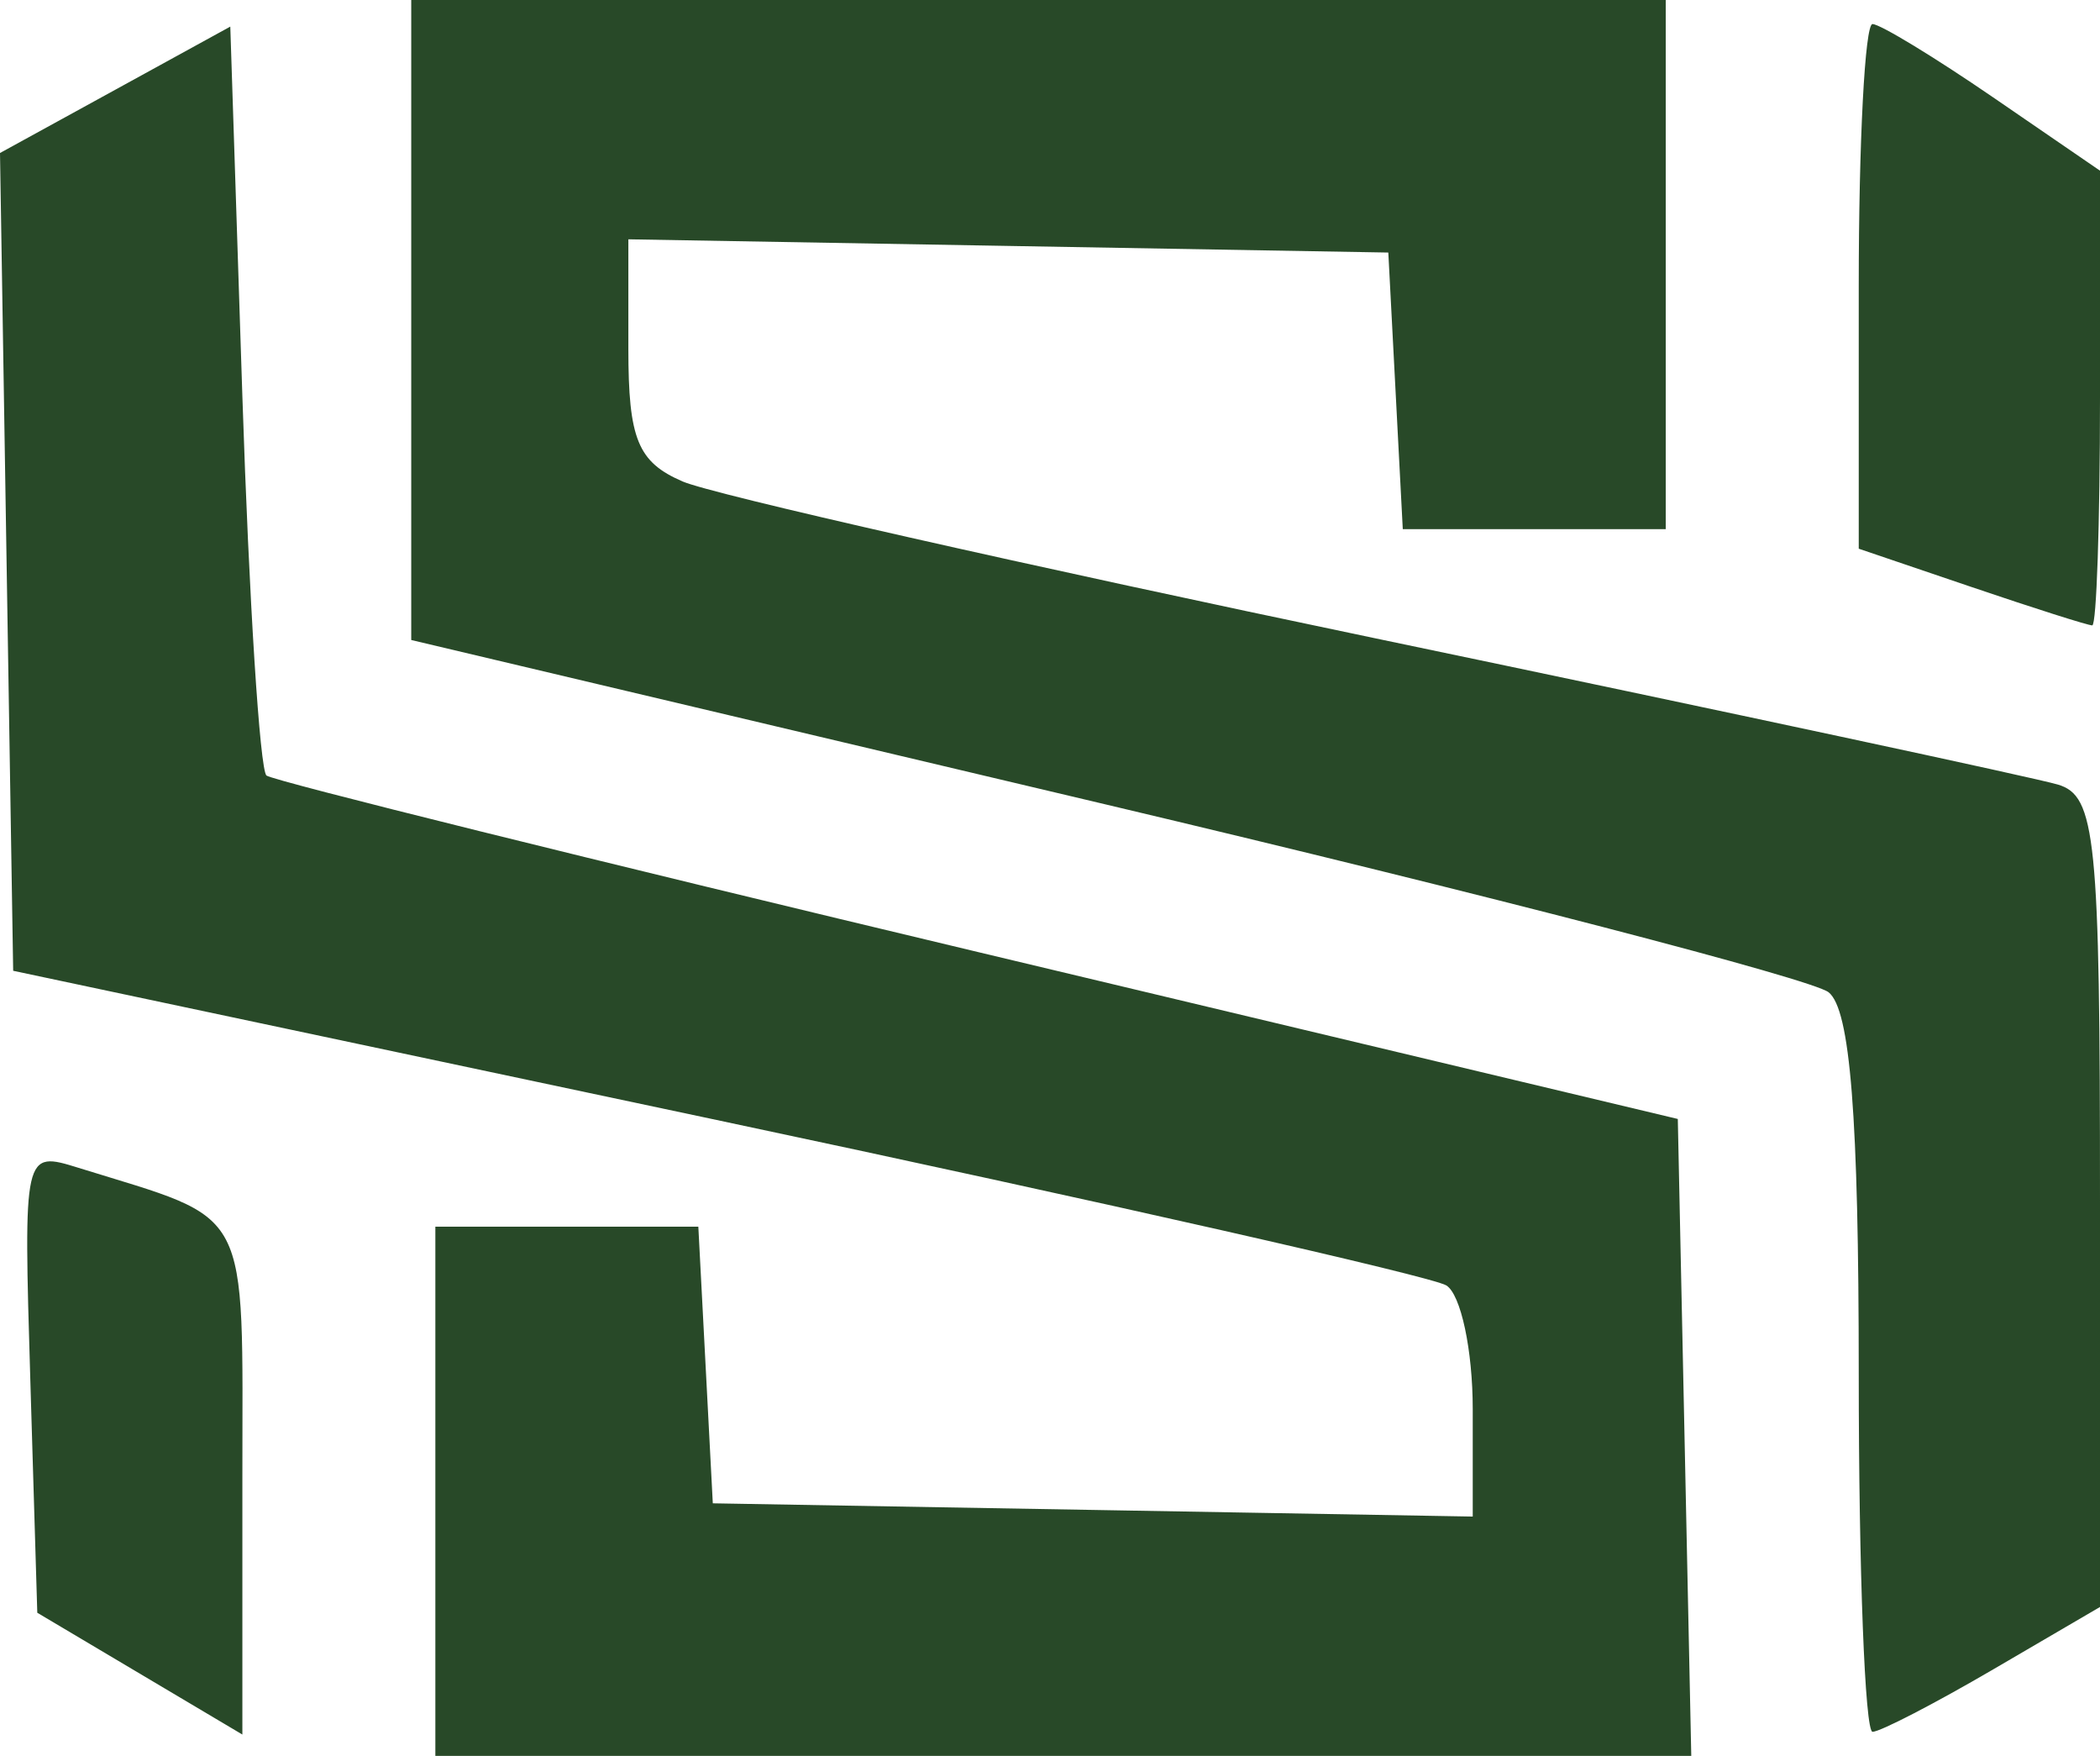 <svg width="128" height="107" viewBox="0 0 128 107" fill="none" xmlns="http://www.w3.org/2000/svg">
<path fill-rule="evenodd" clip-rule="evenodd" d="M25.066 19.5V39.001L67.342 49.008C90.595 54.511 110.447 59.668 111.457 60.467C112.78 61.513 113.295 68.034 113.295 83.727C113.295 95.721 113.673 105.534 114.136 105.534C114.598 105.534 117.907 103.822 121.489 101.731L128 97.927V73.247C128 51.01 127.746 48.493 125.427 47.809C124.011 47.391 105.318 43.386 83.885 38.91C62.453 34.434 43.428 30.127 41.609 29.341C38.874 28.16 38.3 26.759 38.3 21.248V14.583L61.461 14.987L84.621 15.39L85.062 23.819L85.503 32.247H93.517H101.531V16.123V0H63.299H25.066V19.5ZM7.019 5.473L0 9.324L0.401 34.242L0.803 59.158L43.673 68.248C67.253 73.248 87.27 77.785 88.156 78.331C89.042 78.877 89.767 82.27 89.767 85.87V92.417L66.607 92.013L43.447 91.61L43.006 83.181L42.565 74.753H34.551H26.536V90.877V107H64.812H103.087L102.677 87.593L102.266 68.188L59.622 58.019C36.168 52.426 16.647 47.584 16.243 47.26C15.839 46.936 15.177 36.534 14.773 24.145L14.037 1.621L7.019 5.473ZM113.295 17.451V33.437L120.174 35.773C123.958 37.059 127.266 38.11 127.527 38.11C127.787 38.11 128 31.876 128 24.255V10.401L121.486 5.933C117.902 3.477 114.594 1.466 114.133 1.466C113.672 1.466 113.295 8.66 113.295 17.451ZM1.851 84.202L2.273 98.279L8.523 101.99L14.773 105.7V90.191C14.773 73.203 15.44 74.476 4.792 71.168C1.429 70.125 1.429 70.129 1.851 84.202Z" fill="#284928"/>
</svg>
